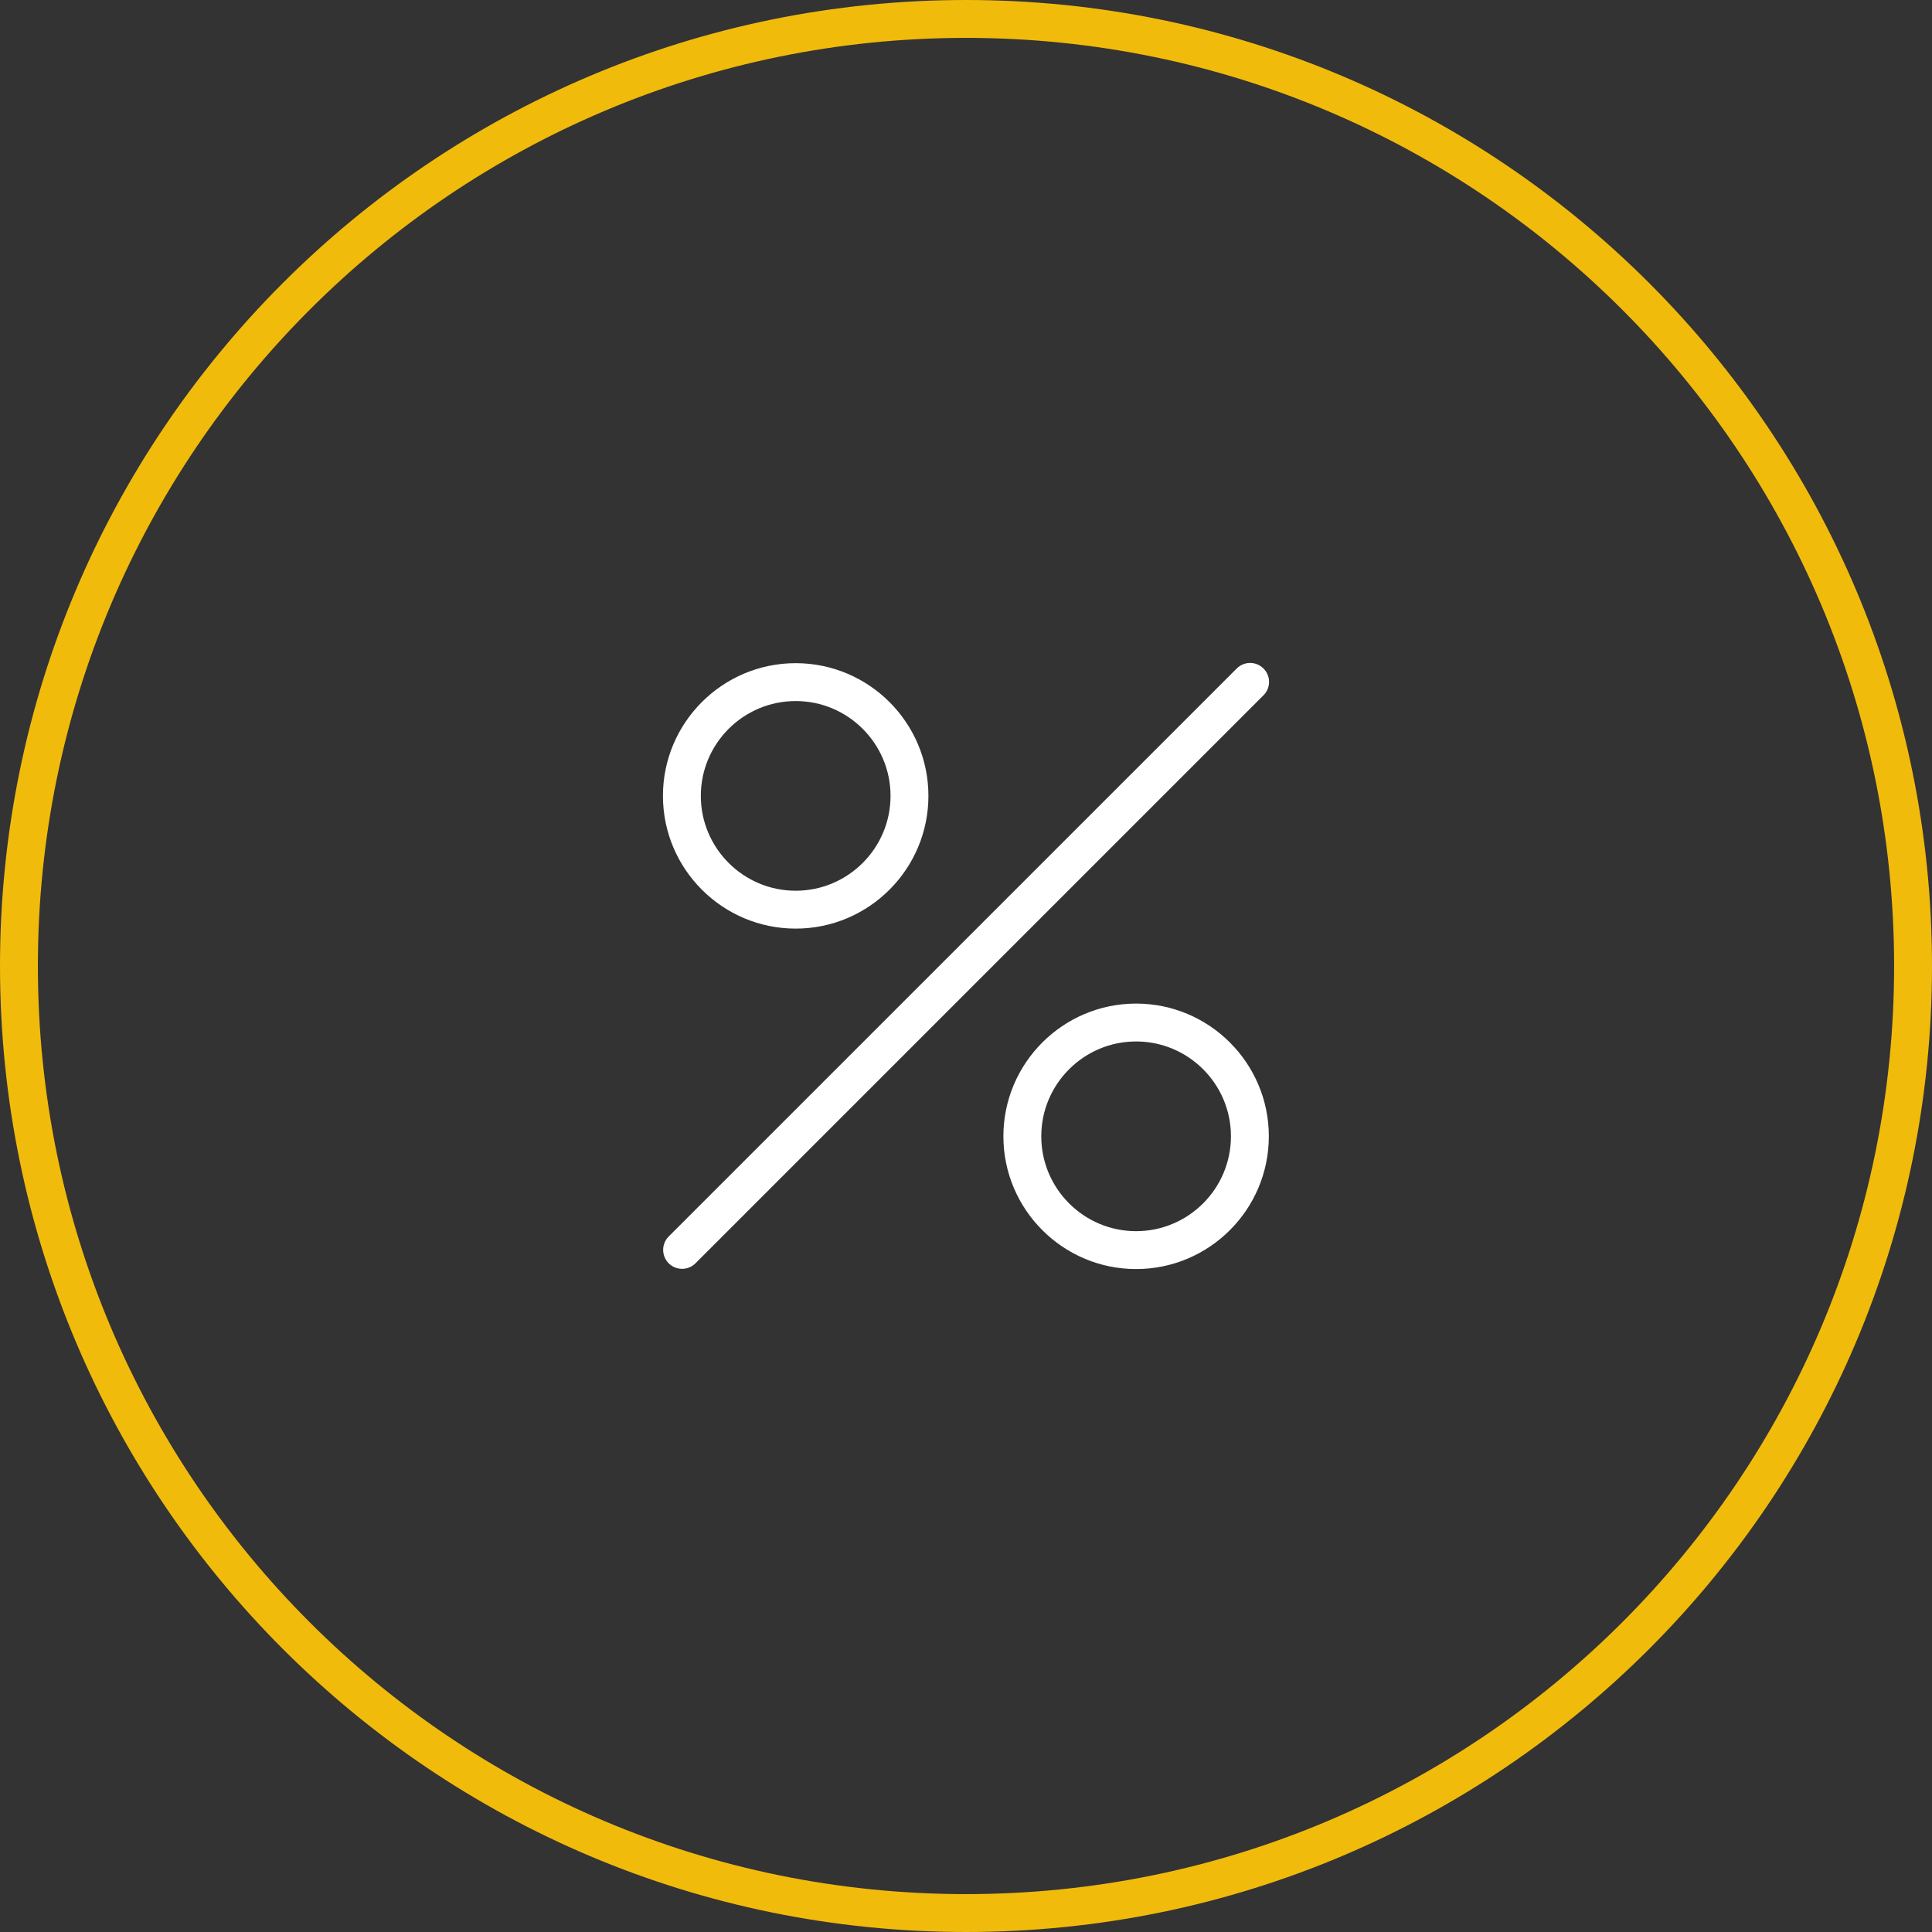 <?xml version="1.0" encoding="utf-8"?>
<svg width="51px" height="51px" viewBox="0 0 51 51" version="1.1" xmlns:xlink="http://www.w3.org/1999/xlink" xmlns="http://www.w3.org/2000/svg">
  <rect x="0" y="0" width="51" height="51" fill="#333333" stroke="none"/>
  <g id="Group-6" transform="translate(0.5 0.5)">
    <path d="M25 50C38.807 50 50 38.807 50 25C50 11.193 38.807 0 25 0C11.193 0 0 11.193 0 25C0 38.807 11.193 50 25 50Z" id="Oval" fill="none" fill-rule="evenodd" stroke="#F1BB0C" stroke-width="1" />
    <g id="percentage" transform="translate(17 17)">
      <path d="M15.853 0.147C15.658 -0.049 15.342 -0.049 15.146 0.147L0.152 15.14C-0.043 15.336 -0.043 15.652 0.152 15.848C0.25 15.945 0.378 15.994 0.506 15.994C0.634 15.994 0.761 15.945 0.859 15.848L15.853 0.854C16.049 0.658 16.049 0.342 15.853 0.147ZM3.504 0.006C1.572 0.006 0 1.577 0 3.509C0 5.441 1.572 7.013 3.504 7.013C5.436 7.013 7.008 5.441 7.008 3.509C7.008 1.577 5.436 0.006 3.504 0.006ZM3.504 6.013C2.123 6.013 1 4.89 1 3.509C1 2.129 2.123 1.006 3.504 1.006C4.885 1.006 6.008 2.129 6.008 3.509C6.008 4.89 4.885 6.013 3.504 6.013ZM8.987 12.495C8.987 10.564 10.559 8.992 12.49 8.992C14.422 8.992 15.994 10.564 15.994 12.495C15.994 14.428 14.422 16 12.49 16C10.559 16 8.987 14.428 8.987 12.495ZM9.987 12.495C9.987 13.877 11.11 15 12.49 15C13.871 15 14.994 13.877 14.994 12.495C14.994 11.115 13.871 9.992 12.49 9.992C11.11 9.992 9.987 11.115 9.987 12.495Z" id="Combined-Shape" fill="#FFFFFF" fill-rule="evenodd" stroke="none" />
    </g>
  </g>
</svg>